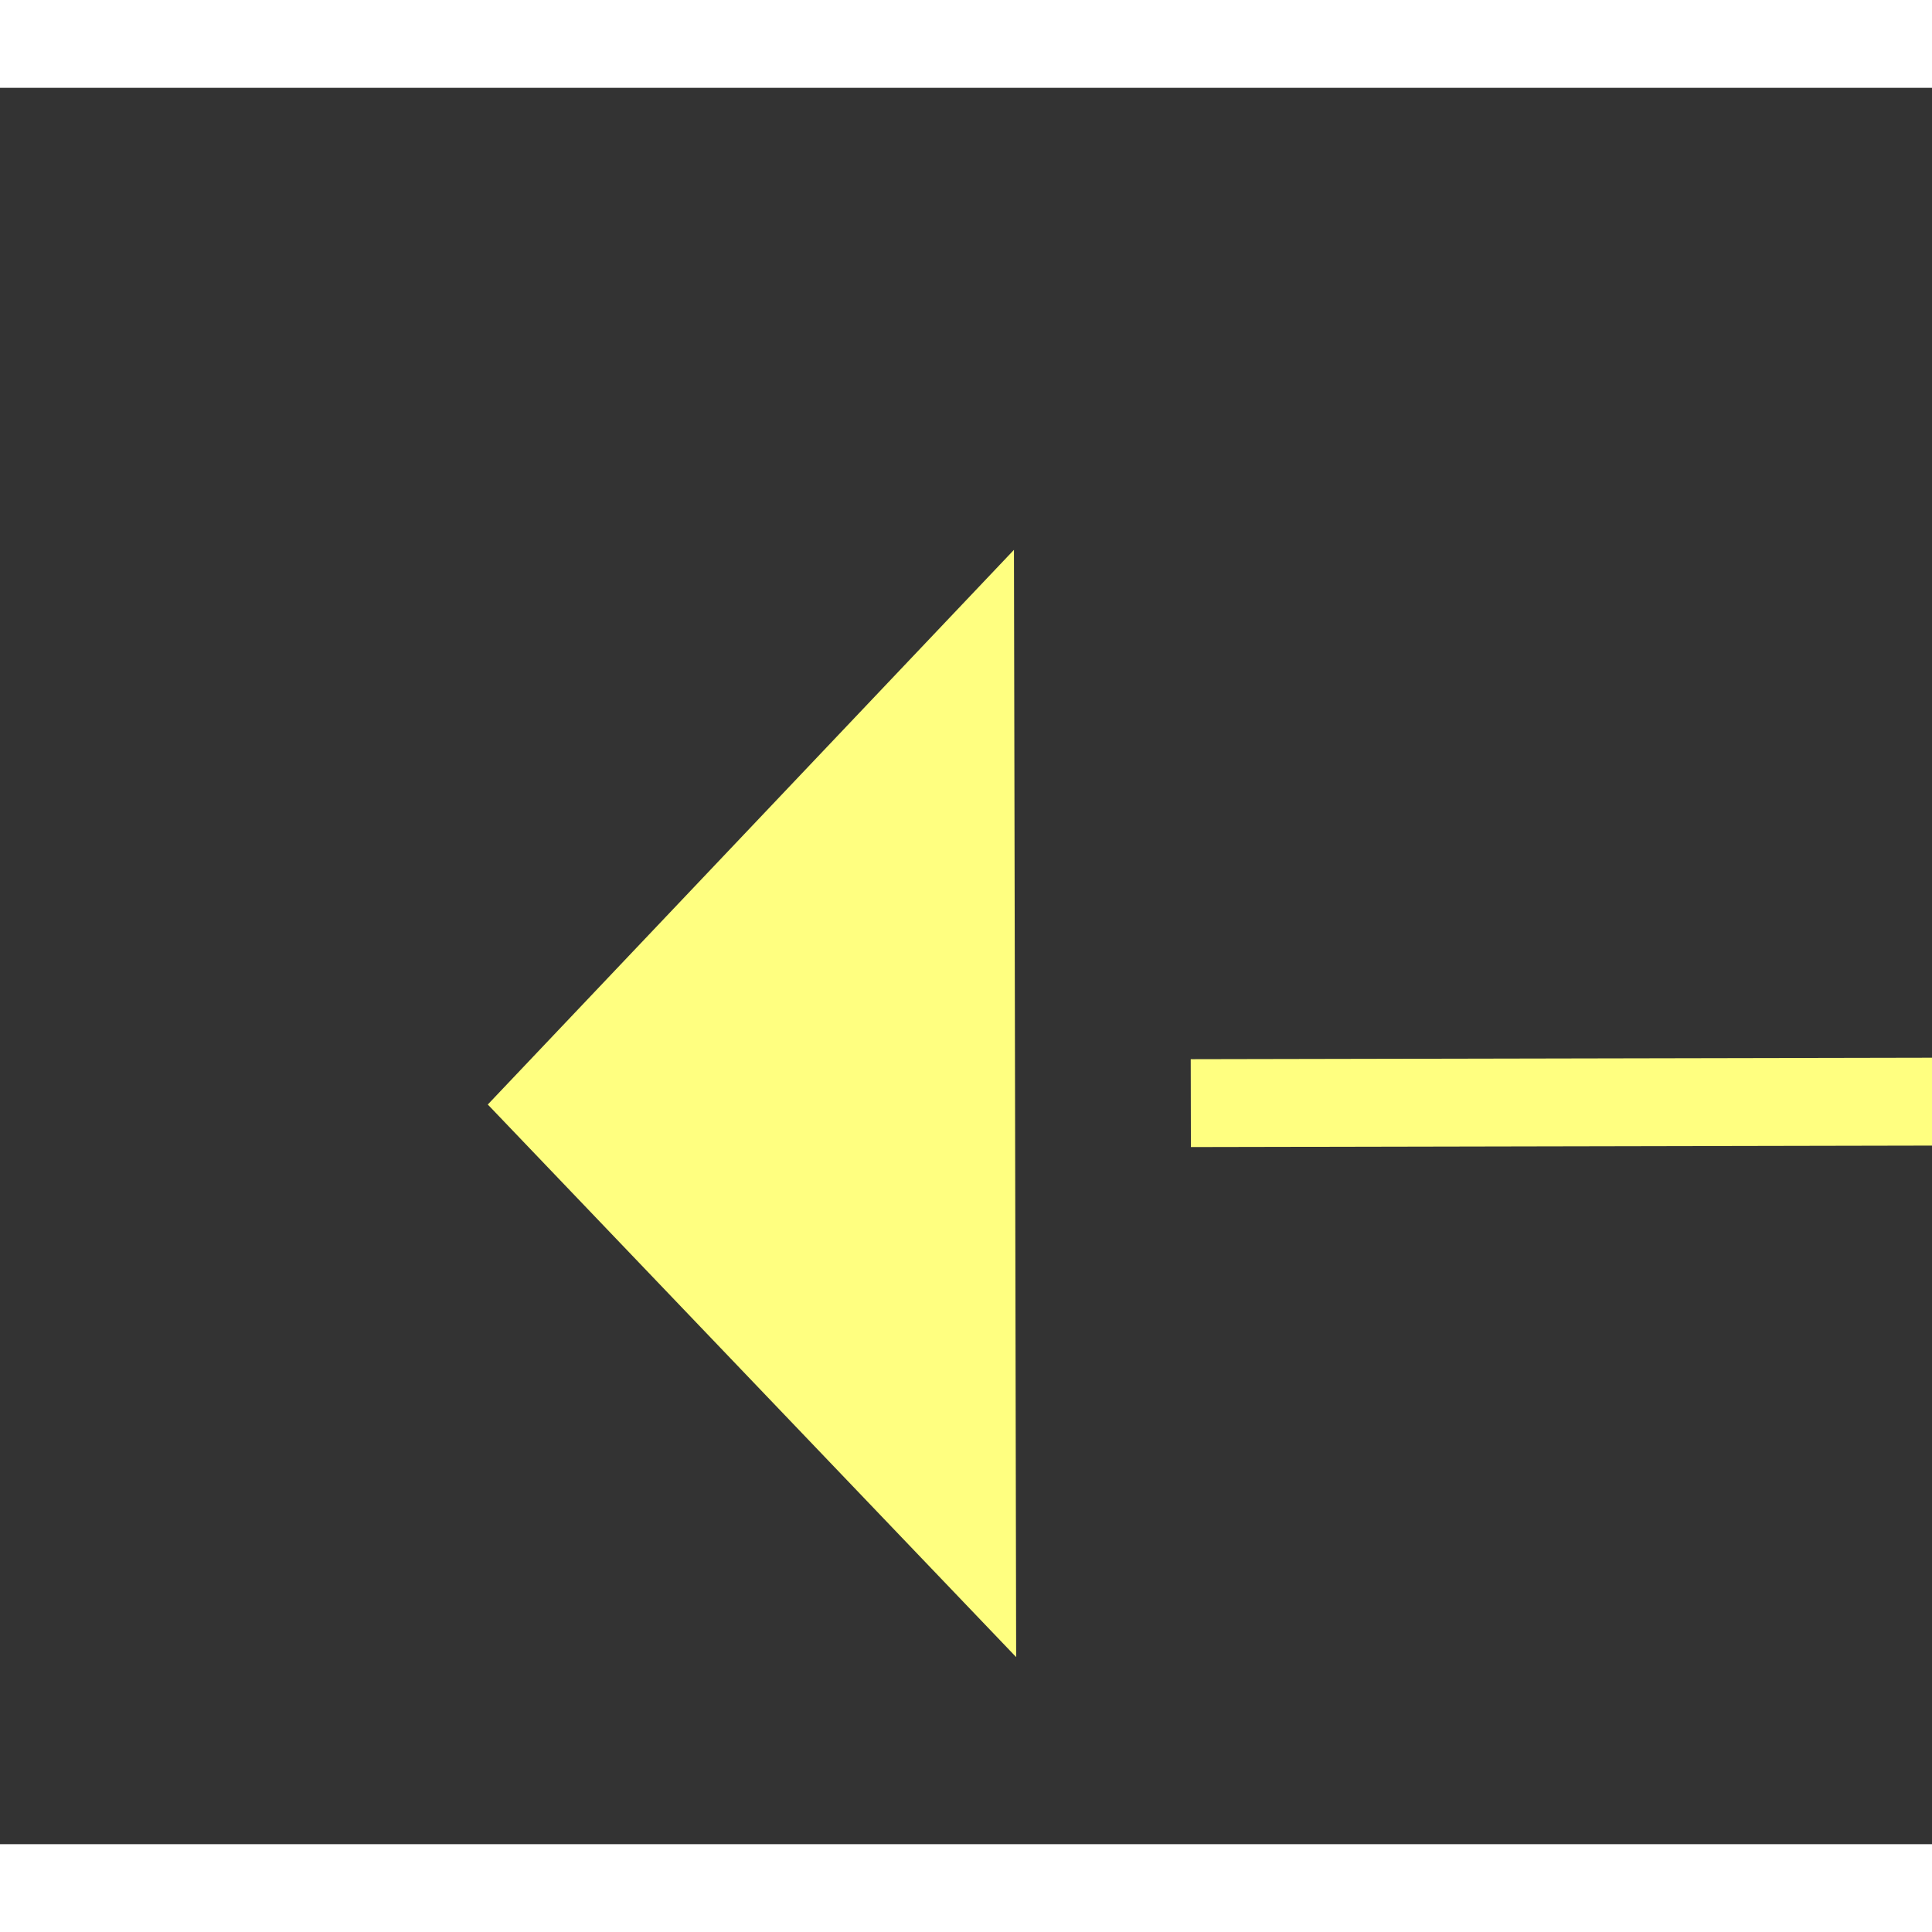 ﻿<?xml version="1.0" encoding="utf-8"?>
<svg version="1.1" xmlns:xlink="http://www.w3.org/1999/xlink" width="22px" height="22px" preserveAspectRatio="xMinYMid meet" viewBox="942 5657  22 20" xmlns="http://www.w3.org/2000/svg">
  <rect x="942" y="5657" width="22" height="20" fill="#333333" stroke="none"/>
  <g transform="matrix(0.993 -0.122 0.122 0.993 -683.53 158.382 )">
    <path d="M 1077 5680.8  L 1083 5674.5  L 1077 5668.2  L 1077 5680.8  Z " fill-rule="nonzero" fill="#ffff80" stroke="none" transform="matrix(-0.993 -0.12 0.12 -0.993 1341.019 11430.069 )" />
    <path d="M 949 5674.5  L 1078 5674.5  " stroke-width="1" stroke-dasharray="9,4" stroke="#ffff80" fill="none" transform="matrix(-0.993 -0.12 0.12 -0.993 1341.019 11430.069 )" />
  </g>
</svg>